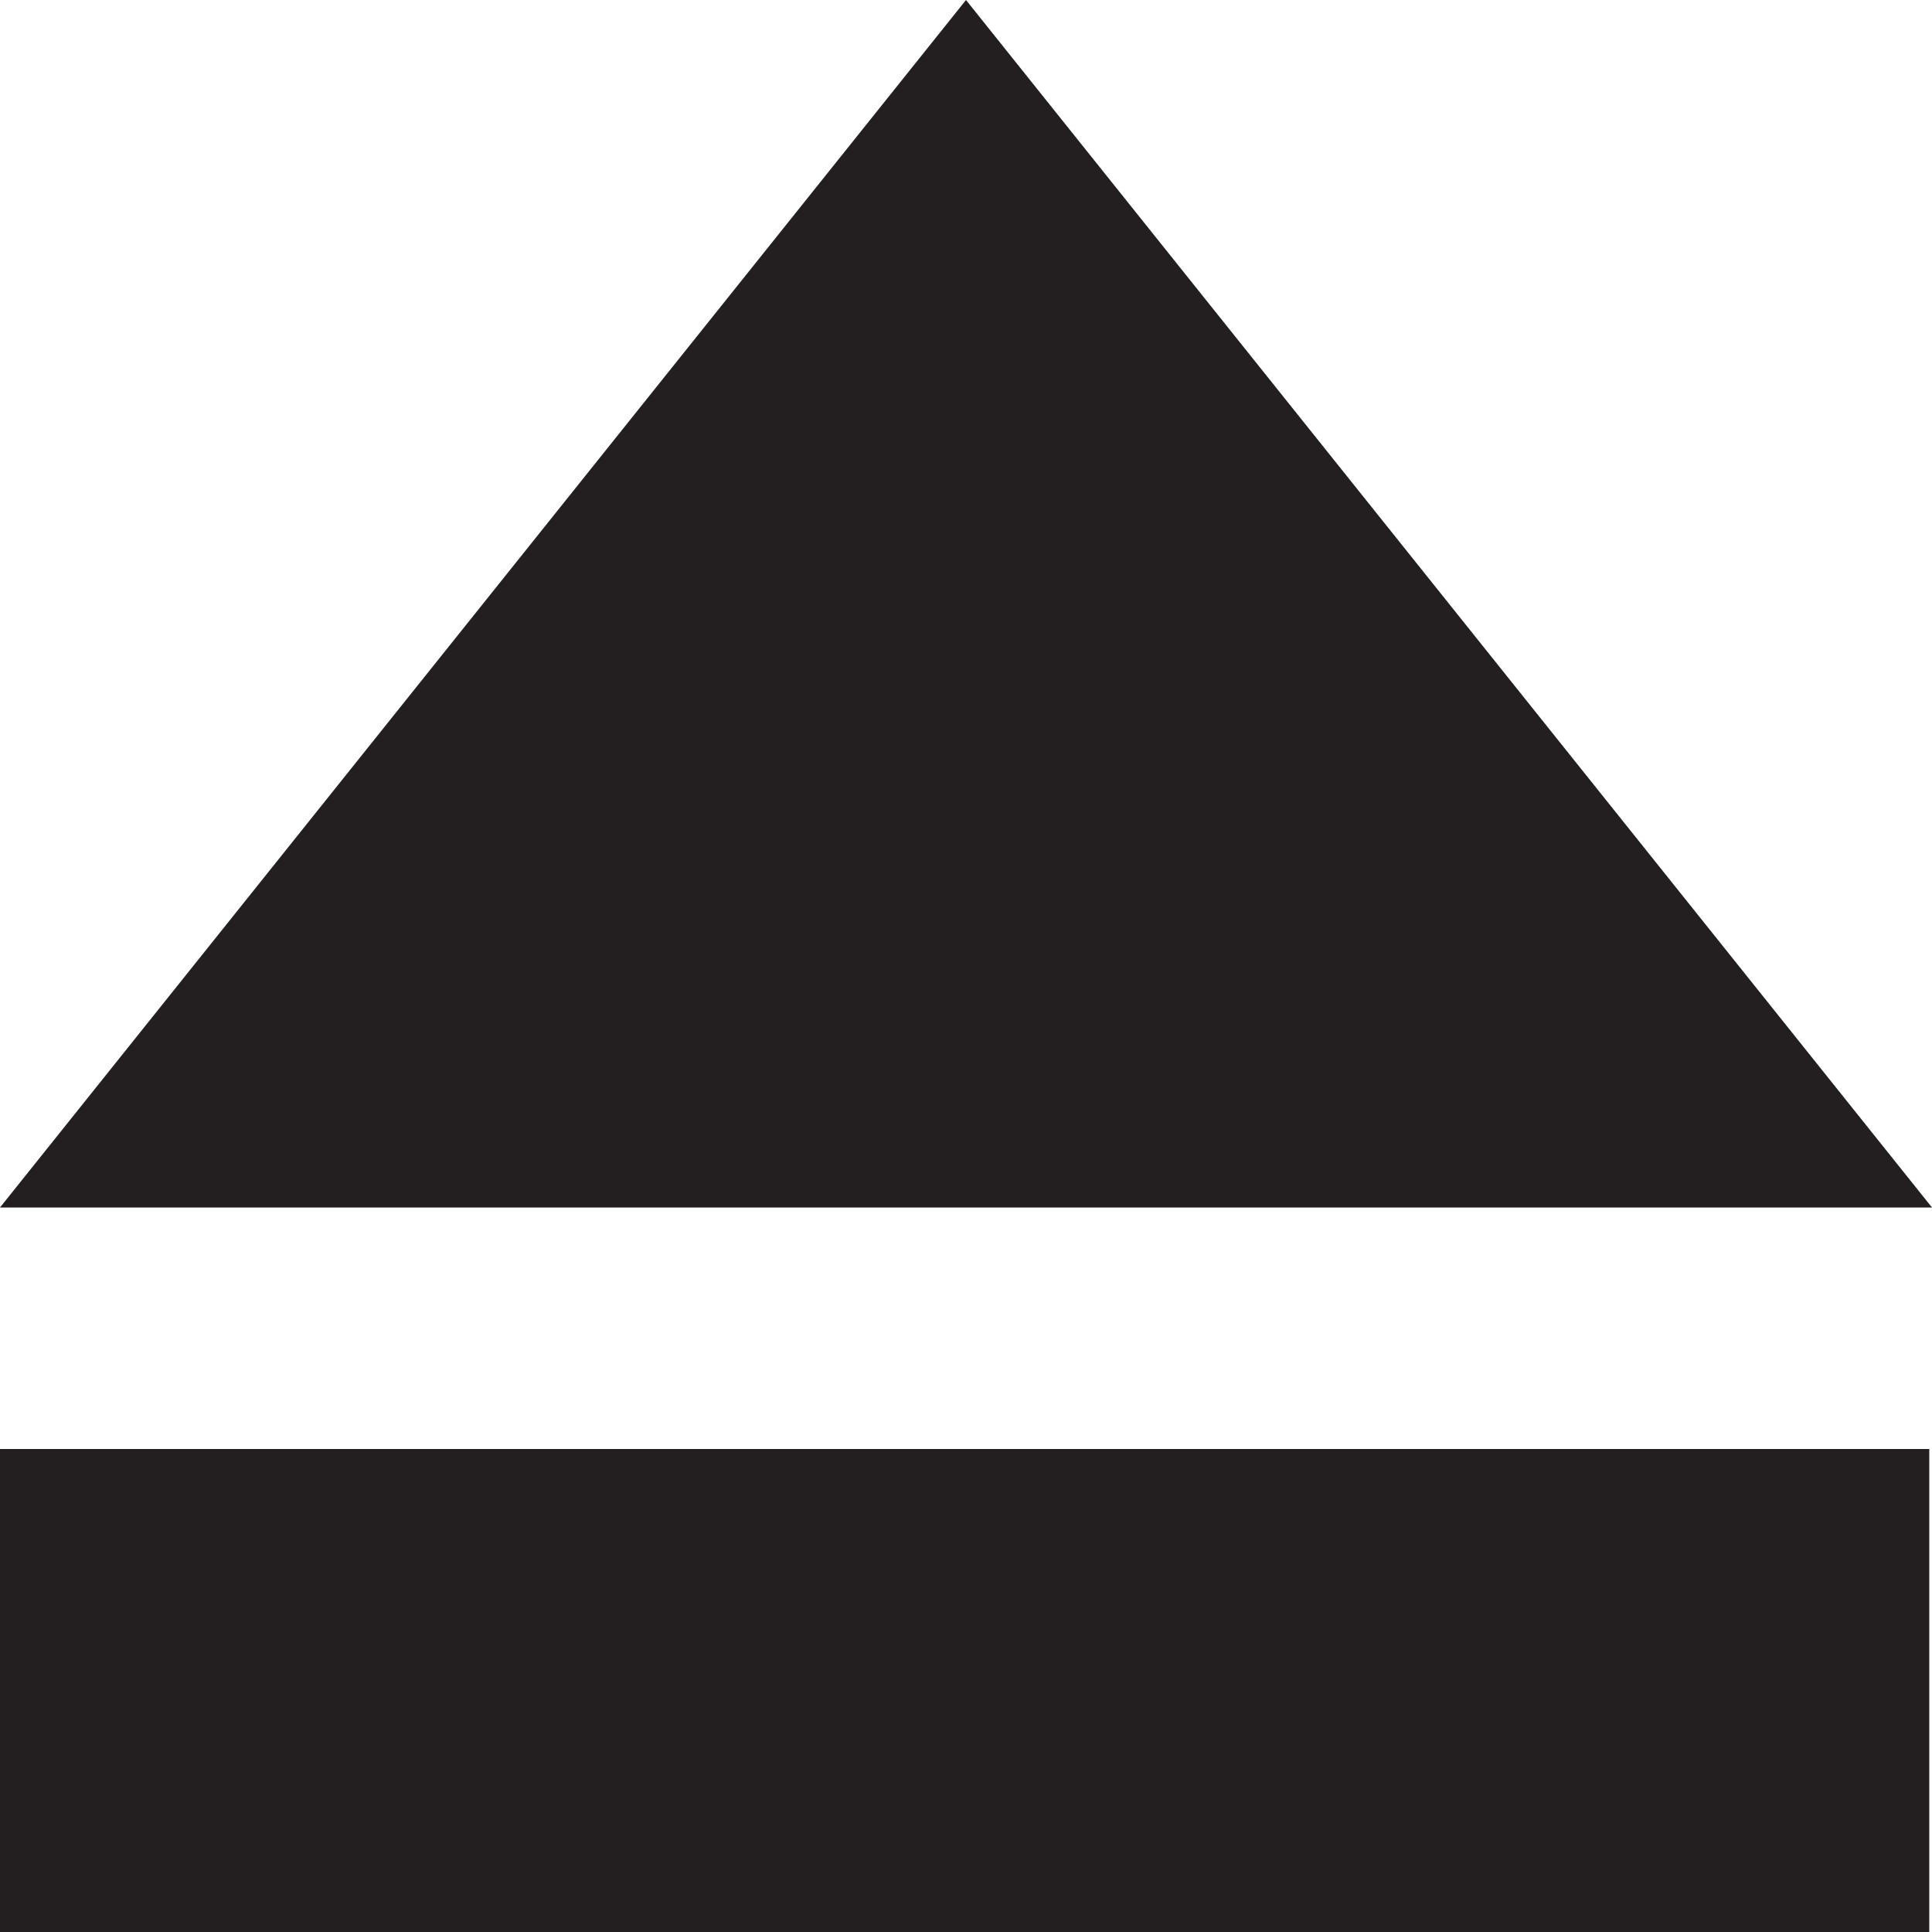 <svg xmlns="http://www.w3.org/2000/svg" xmlns:xlink="http://www.w3.org/1999/xlink" id="Layer_1" width="32" height="32" x="0" y="0" enable-background="new 0 0 32 32" version="1.1" viewBox="0 0 32 32" xml:space="preserve"><g><polygon fill="#231F20" points="0 20 16 0 32 20"/><rect width="31.955" height="8" y="24" fill="#231F20"/></g></svg>